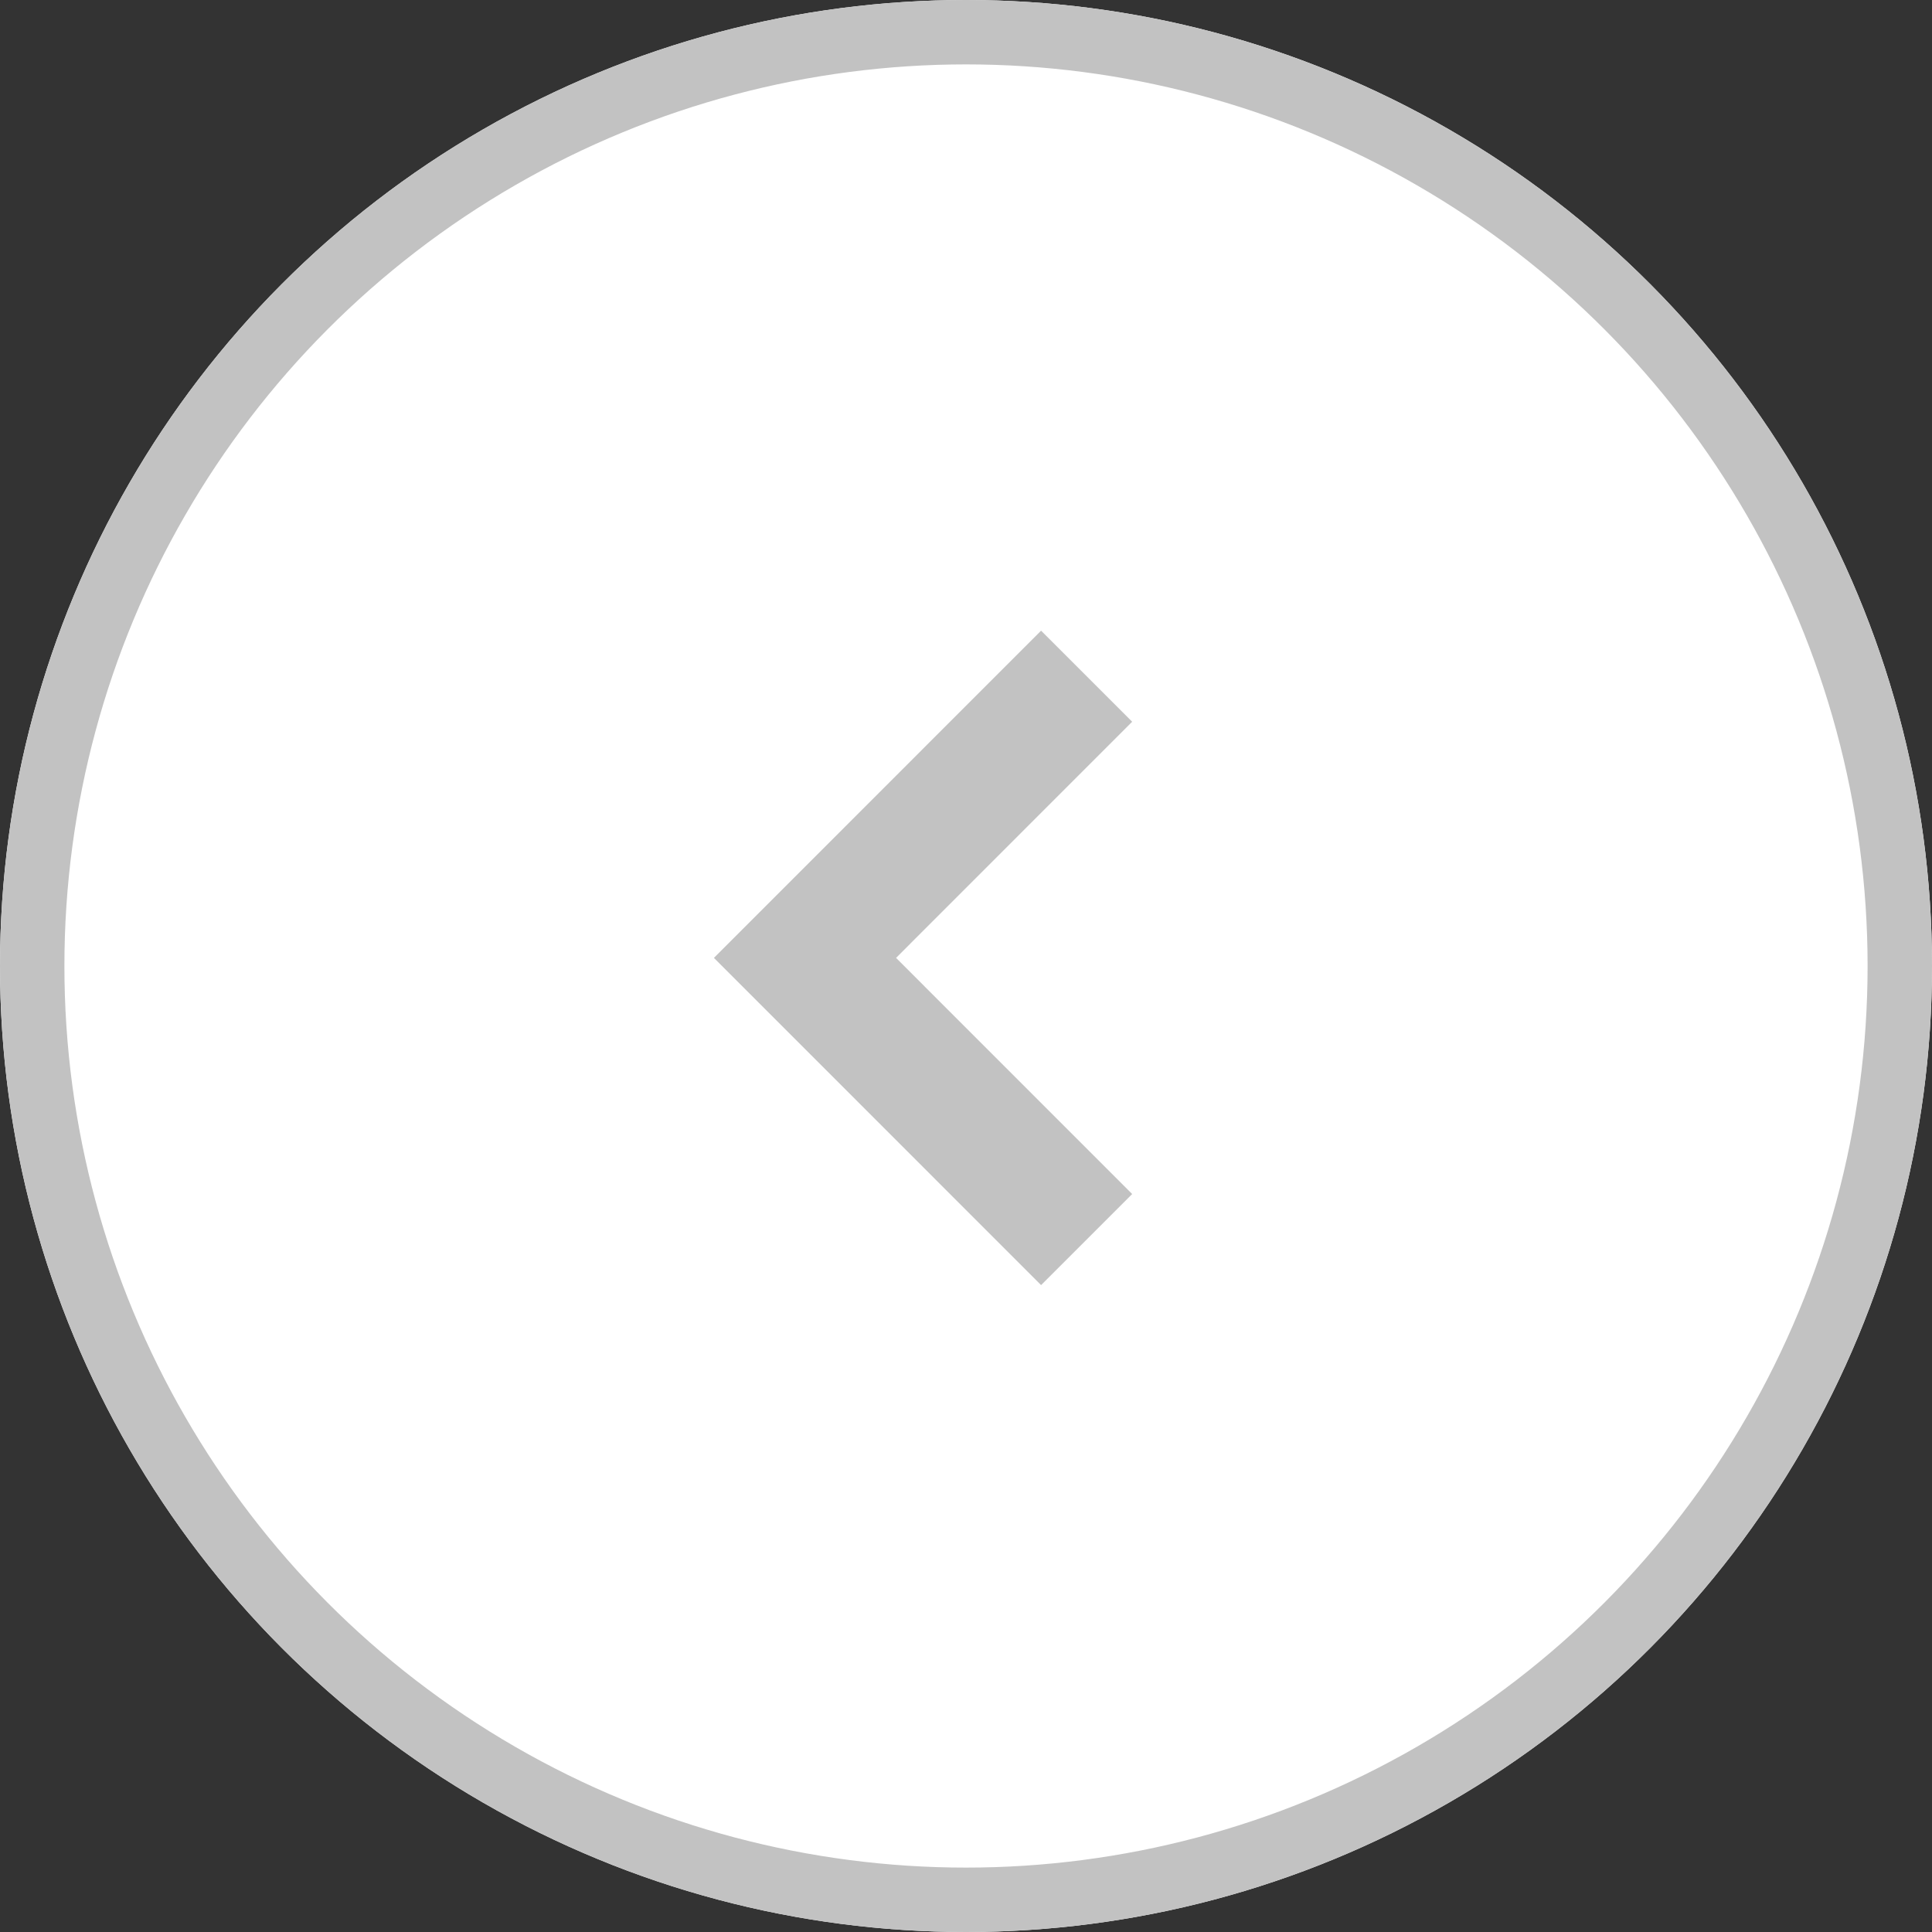 <svg xmlns="http://www.w3.org/2000/svg" width="30" height="30" viewBox="0 0 30 30">
    <rect x="0" y="0" width="30" height="30" fill="#333333" stroke="none"/>
    <g data-name="&lt;">
        <g data-name="타원 59" style="stroke:#c2c2c2;fill:#fff">
            <circle cx="15" cy="15" r="15" style="stroke:none"/>
            <circle cx="15" cy="15" r="14.5" style="fill:none"/>
        </g>
        <path data-name="패스 237" d="m10566.326 1389.307-4.373 4.374 4.373 4.374" transform="translate(-10549.453 -1378.807)" style="stroke-width:2px;fill:none;stroke:#c2c2c2"/>
    </g>
</svg>
